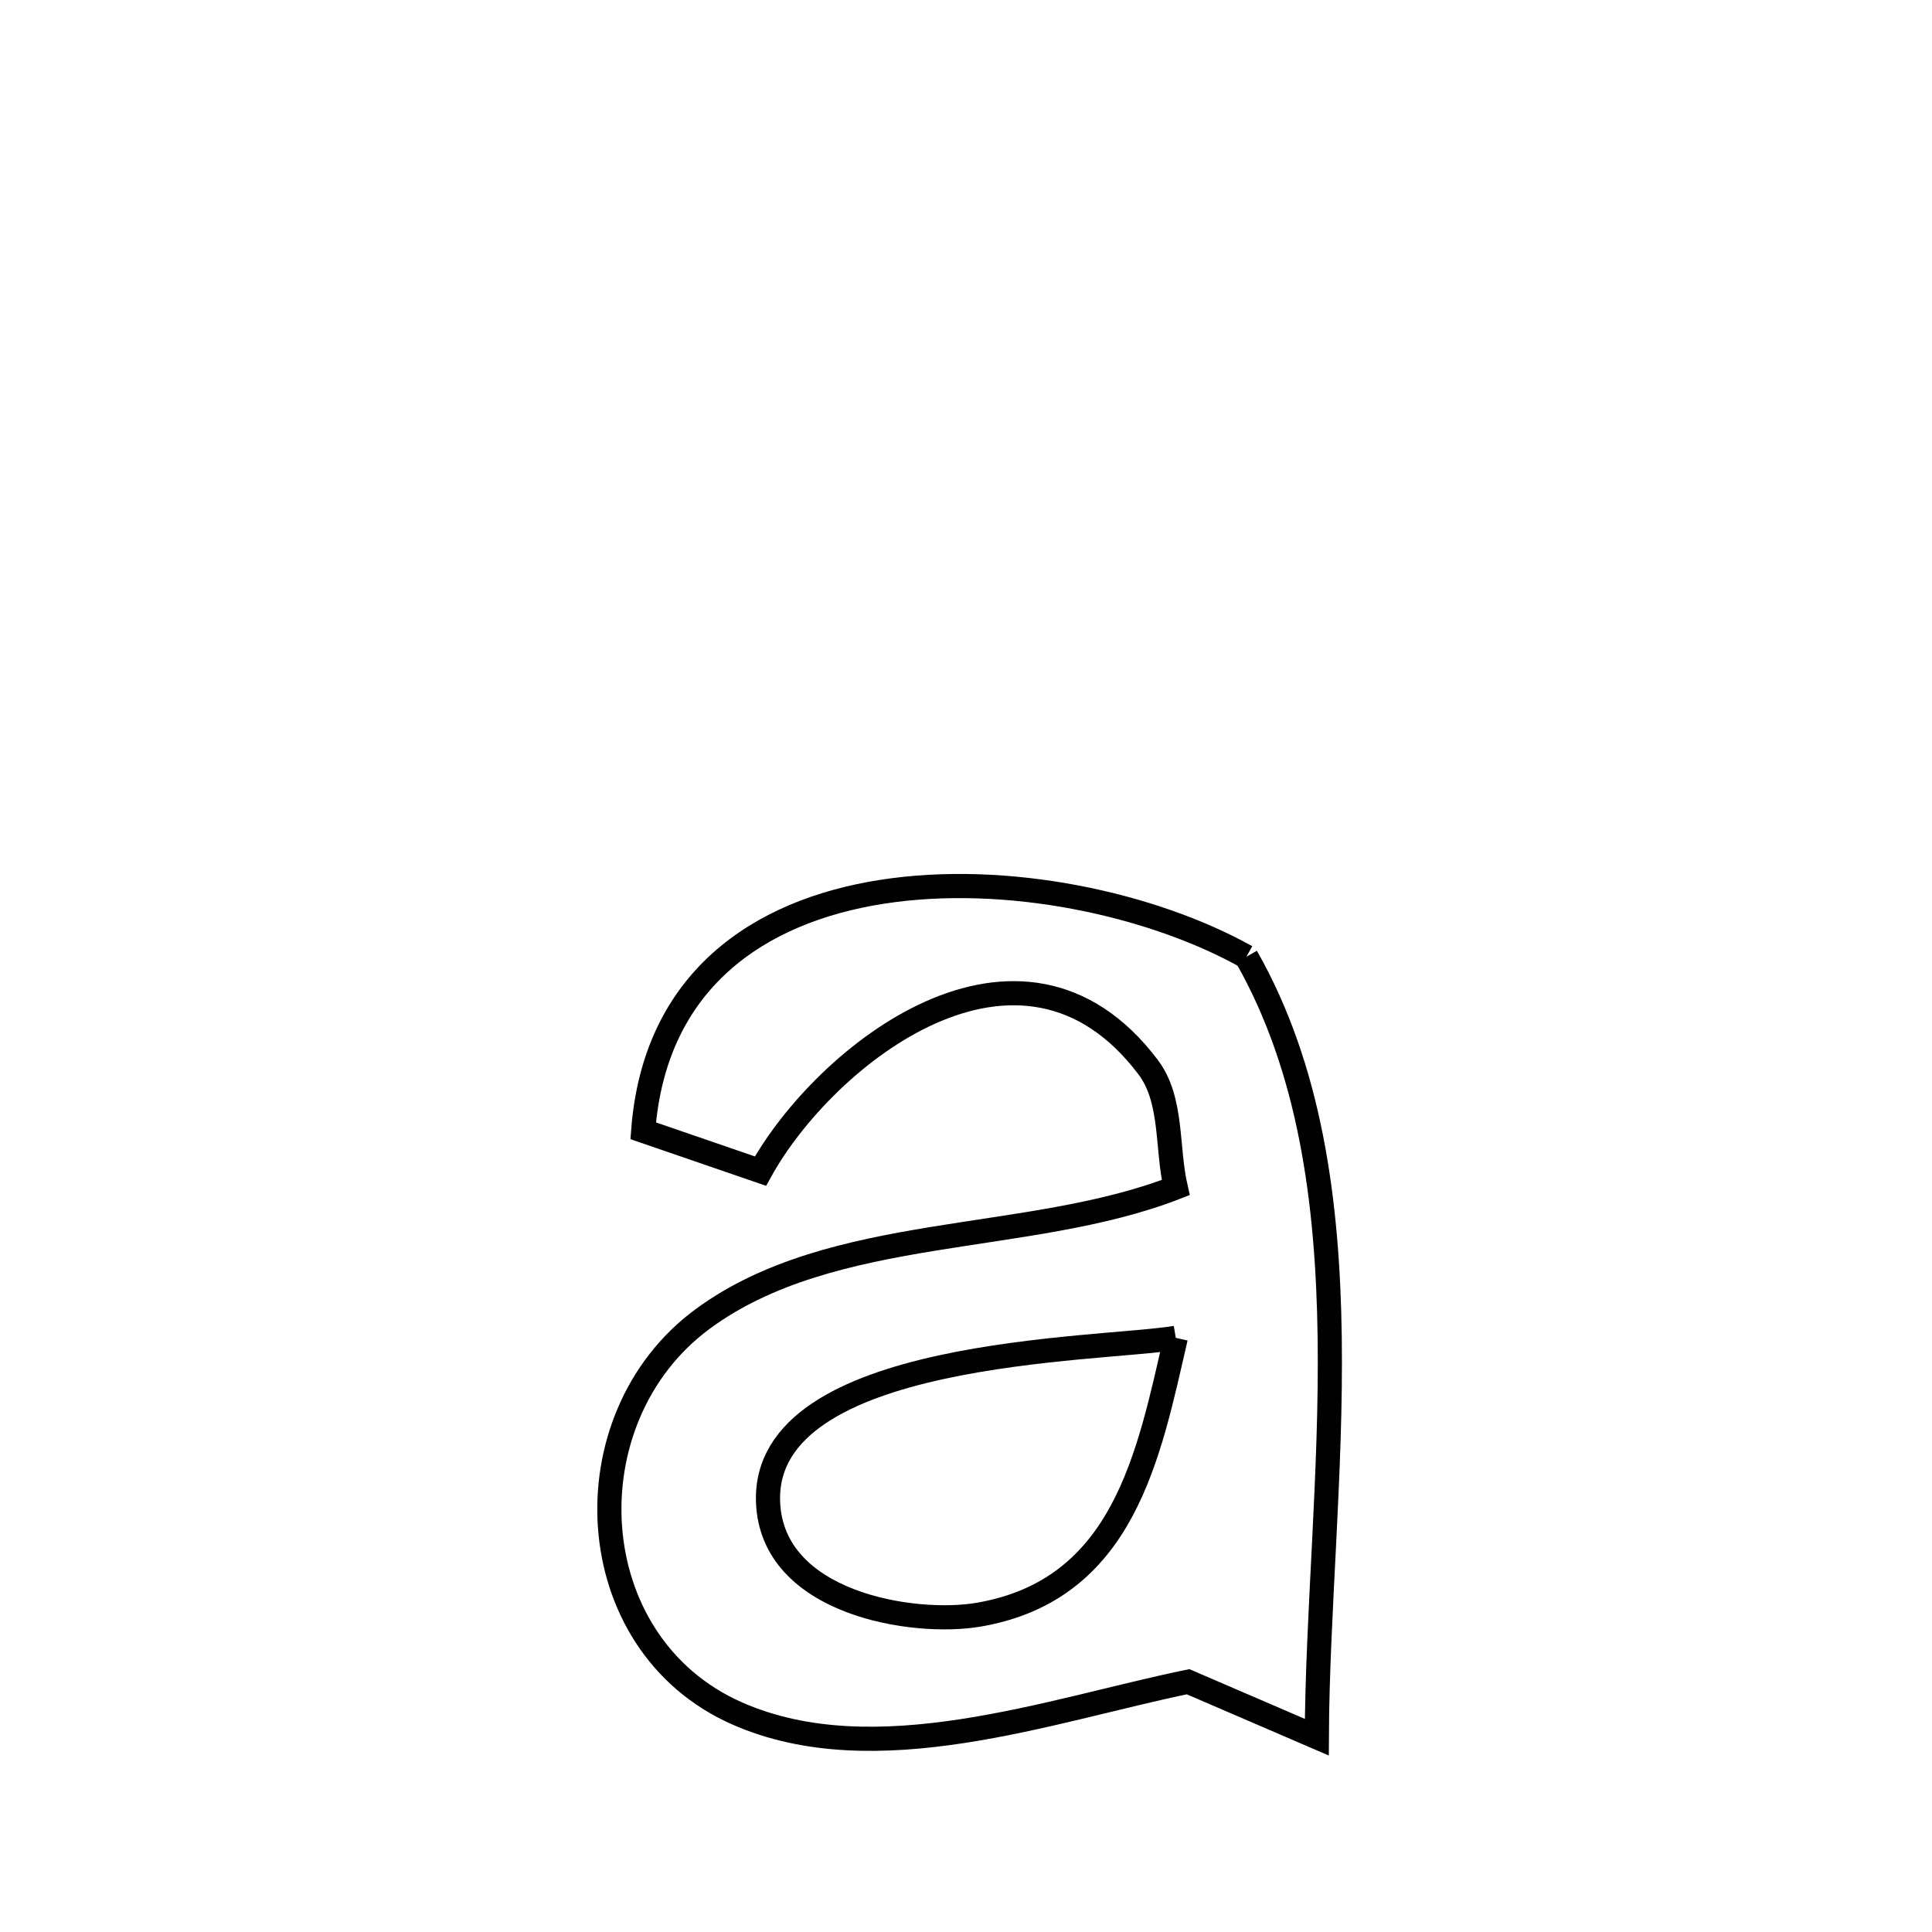 <svg xmlns="http://www.w3.org/2000/svg" viewBox="0.0 0.0 24.0 24.0" height="200px" width="200px"><path fill="none" stroke="black" stroke-width=".3" stroke-opacity="1.0"  filling="0" d="M15.483 11.885 L15.483 11.885 C16.272 13.27 16.495 14.921 16.518 16.612 C16.541 18.302 16.365 20.034 16.358 21.58 L16.358 21.58 C15.825 21.35 15.292 21.12 14.759 20.891 L14.759 20.891 C13.047 21.243 10.87 22.043 9.153 21.283 C7.188 20.413 7.059 17.615 8.727 16.386 C10.343 15.194 12.773 15.467 14.605 14.752 L14.605 14.752 C14.49 14.253 14.57 13.664 14.262 13.256 C12.681 11.162 10.24 13.11 9.447 14.548 L9.447 14.548 C8.961 14.381 8.476 14.214 7.99 14.047 L7.99 14.047 C8.131 12.188 9.415 11.318 10.958 11.078 C12.501 10.838 14.304 11.227 15.483 11.885 L15.483 11.885"></path>
<path fill="none" stroke="black" stroke-width=".3" stroke-opacity="1.0"  filling="0" d="M14.606 16.619 L14.606 16.619 C14.269 18.08 13.963 19.747 12.159 20.058 C11.351 20.197 9.585 19.924 9.541 18.656 C9.474 16.754 13.662 16.777 14.606 16.619 L14.606 16.619"></path></svg>